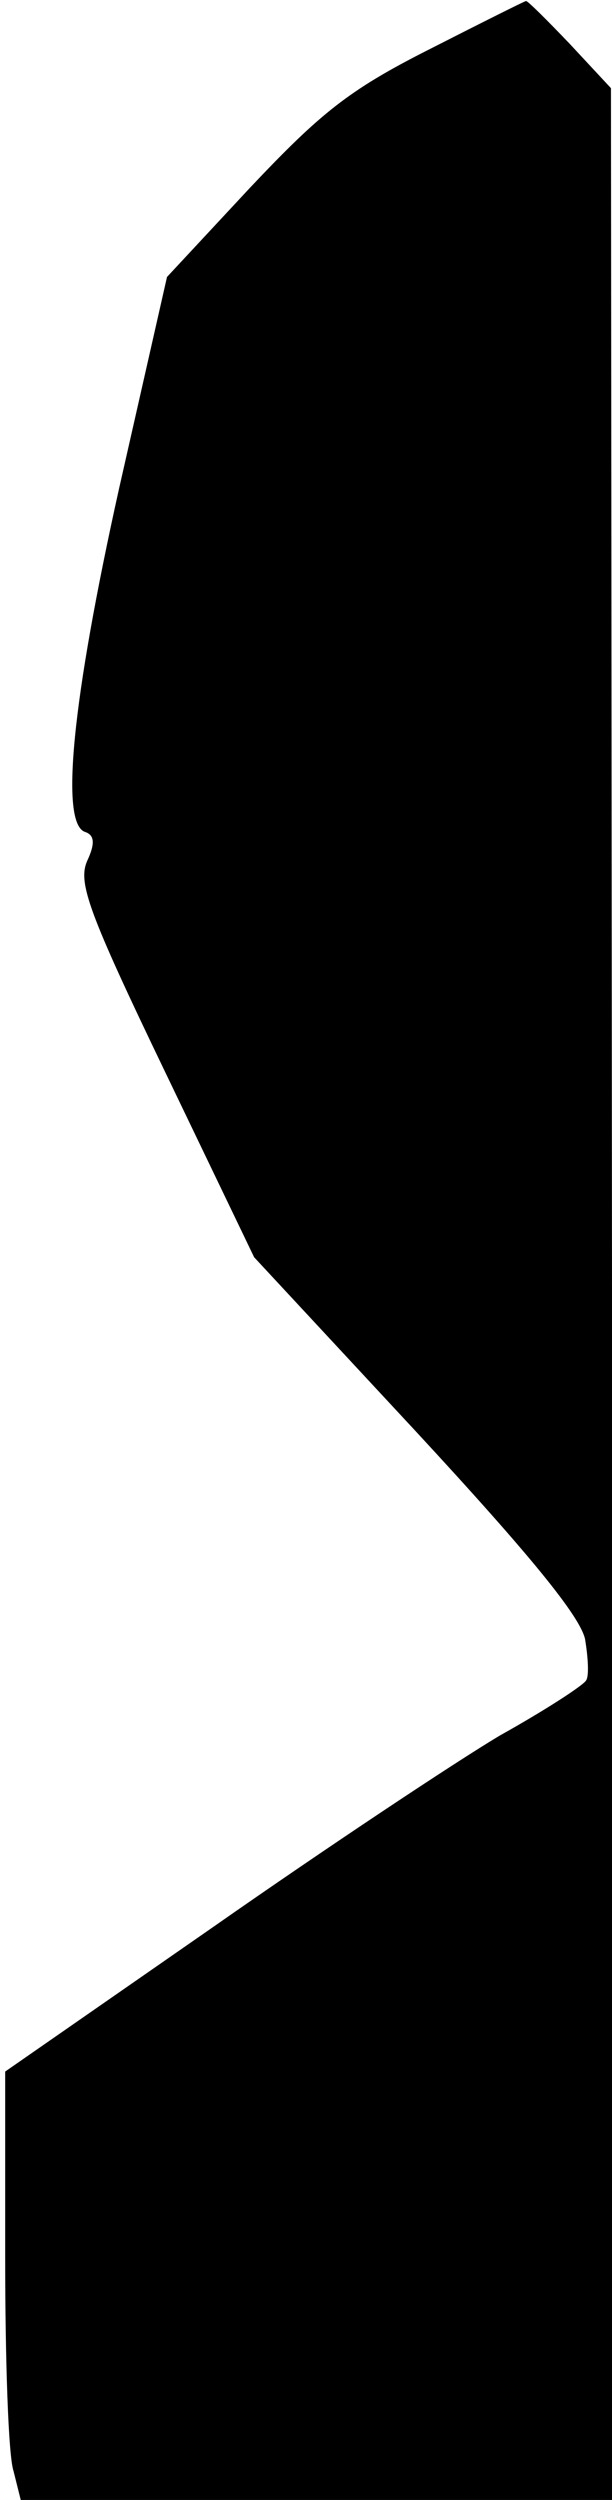 <?xml version="1.0" standalone="no"?>
<!DOCTYPE svg PUBLIC "-//W3C//DTD SVG 20010904//EN"
 "http://www.w3.org/TR/2001/REC-SVG-20010904/DTD/svg10.dtd">
<svg version="1.0" xmlns="http://www.w3.org/2000/svg"
 width="59pt" height="241pt" viewBox="0 0 59 241"
 preserveAspectRatio="xMidYMid meet">
<g transform="translate(0,241) scale(0.1,-0.1)"
fill="#000000" stroke="none">
<path fill="#000000" stroke="none" d="M413 2362 c-77 -39 -104 -61 -172 -133
l-80 -86 -46 -203 c-46 -207 -57 -324 -33 -332 9 -3 10 -11 2 -28 -9 -21 1
-49 75 -203 l86 -179 156 -168 c111 -120 158 -178 163 -200 3 -18 4 -36 1 -40
-3 -5 -40 -29 -83 -53 -42 -25 -167 -108 -277 -185 l-200 -139 0 -179 c0 -99
3 -191 8 -206 l7 -28 285 0 285 0 0 1163 -1 1162 -40 43 c-22 23 -41 42 -42
41 -1 0 -43 -21 -94 -47z"/>
</g>
</svg>
